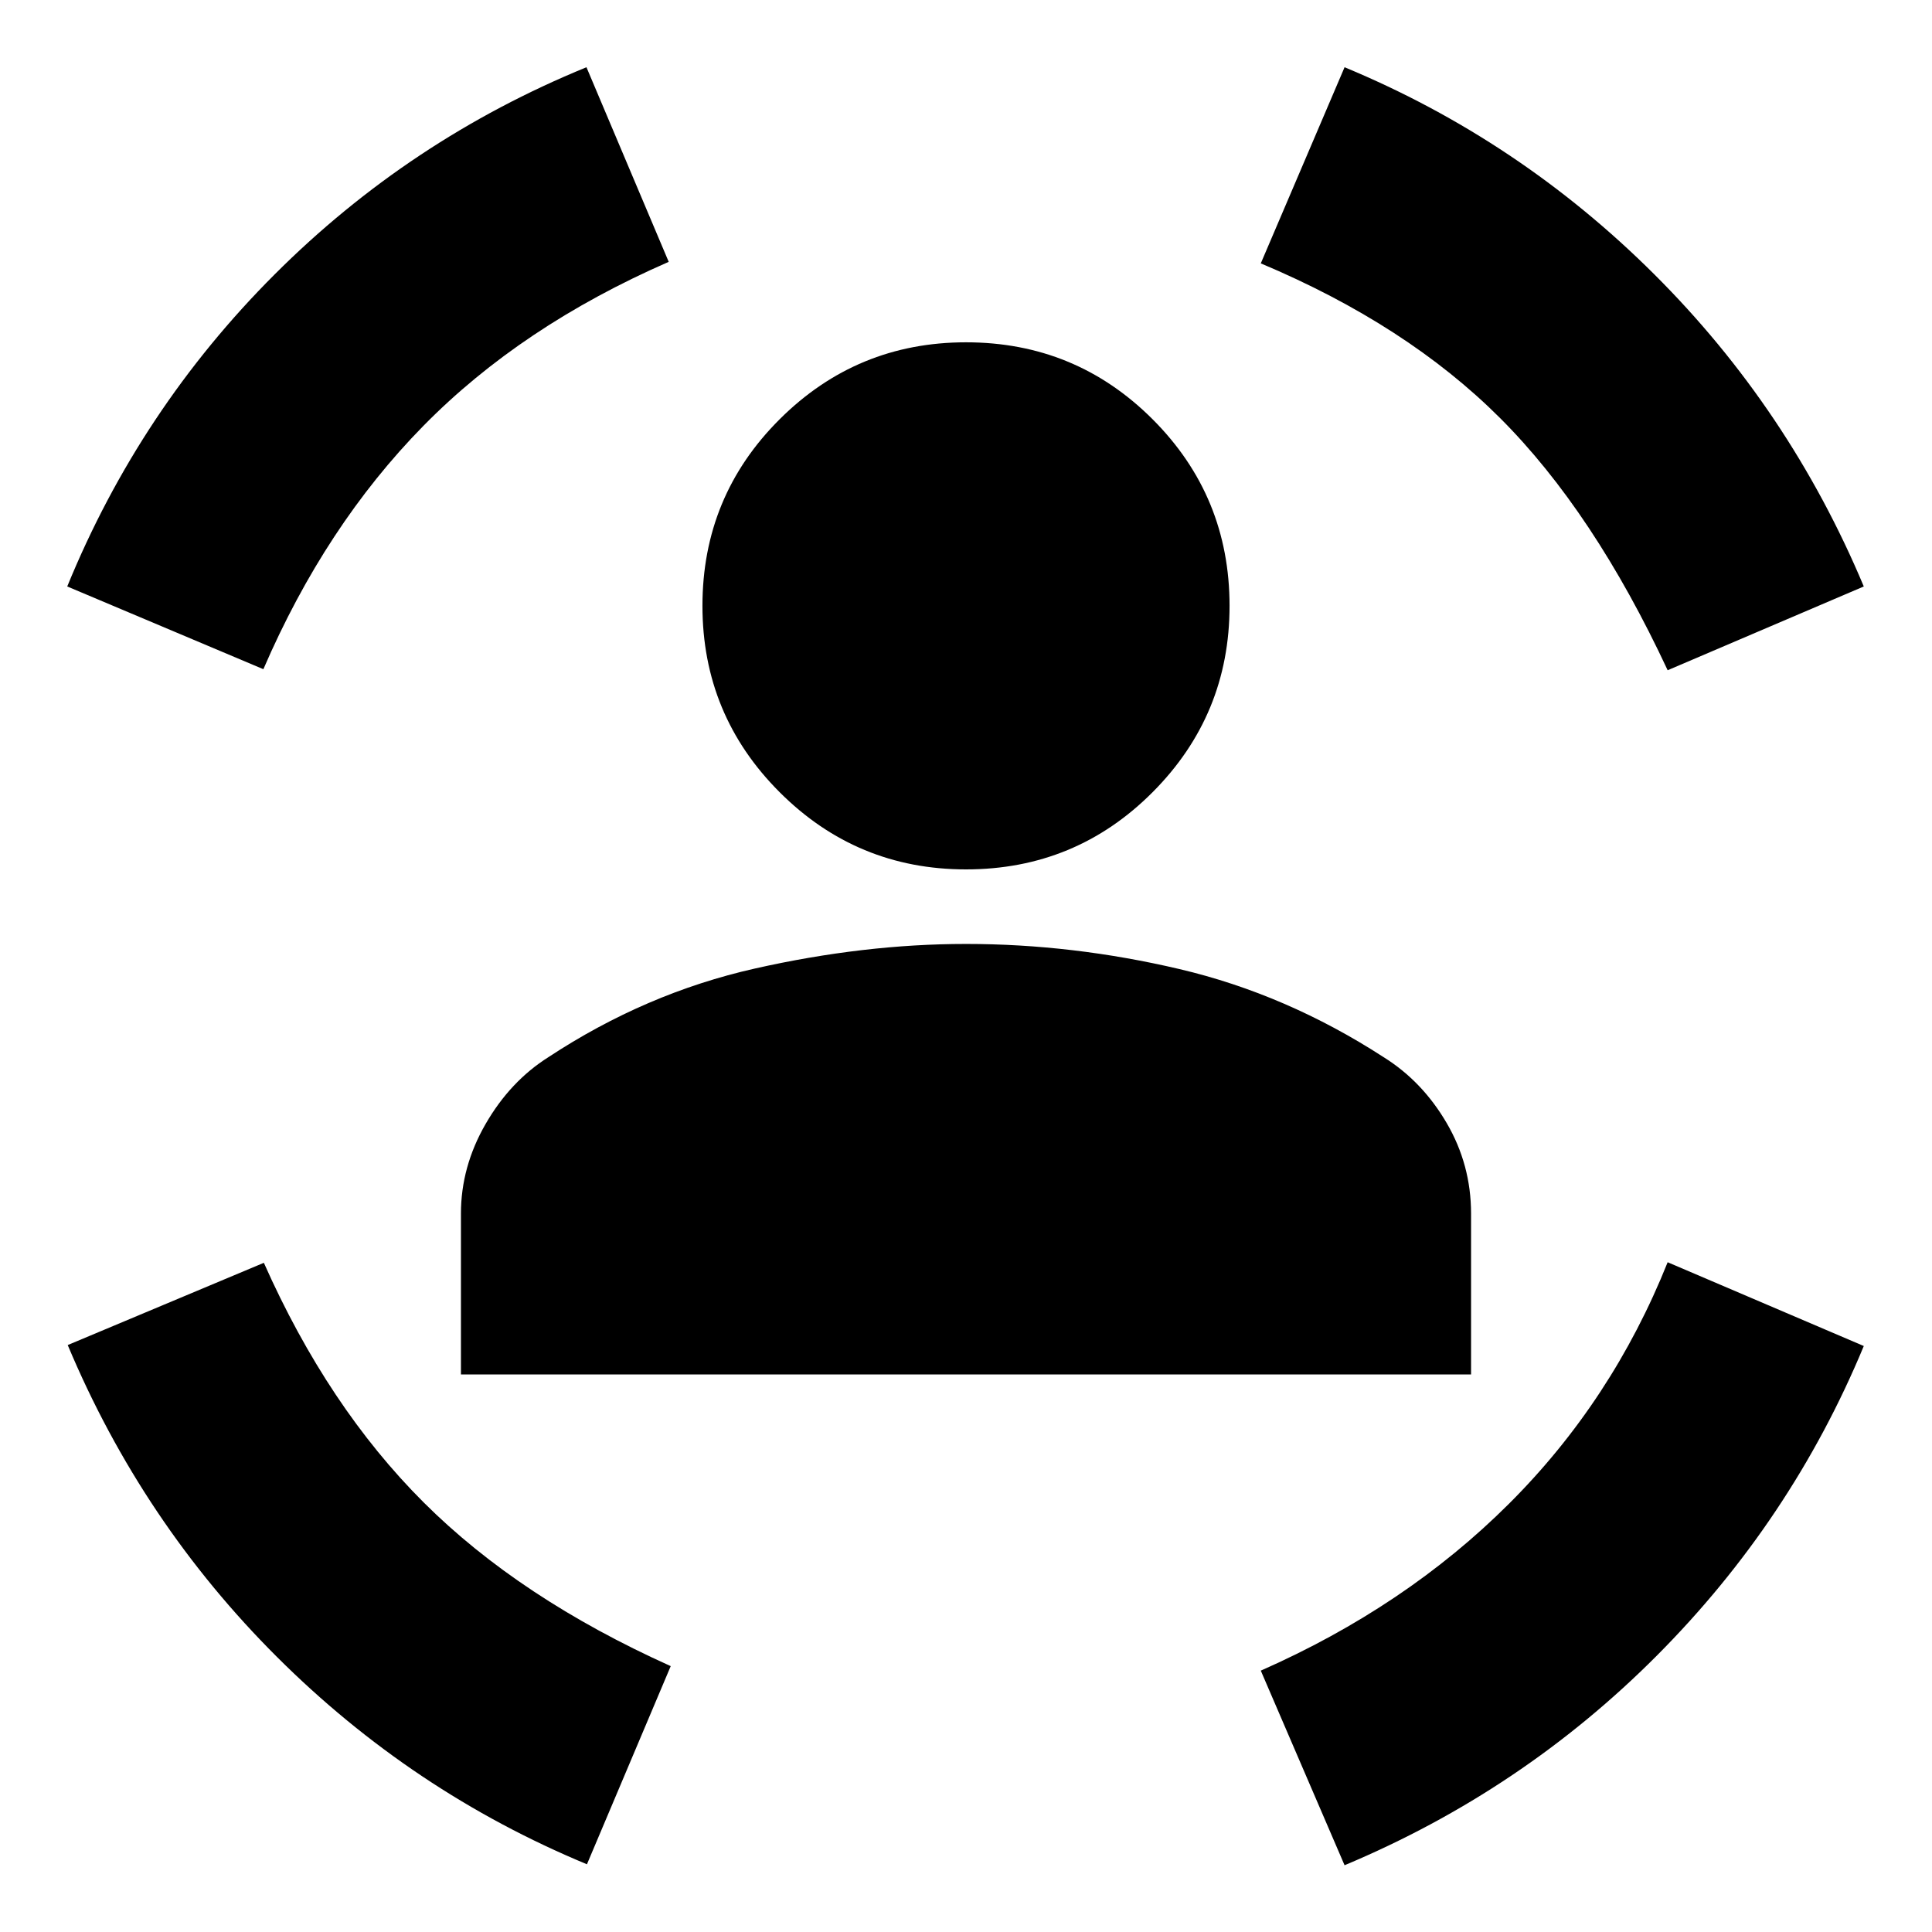 <svg xmlns="http://www.w3.org/2000/svg" height="20" viewBox="0 -960 960 960" width="20"><path d="M480-528q-54.24 0-92.6-38.36-38.36-38.36-38.36-92.6 0-54.47 38.36-92.71 38.36-38.24 92.6-38.24 54.48 0 92.72 38.24t38.24 92.71q0 54.24-38.24 92.6Q534.48-528 480-528ZM229.04-277.04V-357q0-23.24 12.24-44.48t31.24-33.24q48.24-31.76 102.48-44 54.24-12.24 105-12.24 53 0 106.12 12.5 53.12 12.5 101.36 43.74 19.24 12 31.36 32.74 12.12 20.74 12.12 44.98v79.96H229.04Zm599.61-349.92q-36.76-78.8-83.18-125.22-46.43-46.43-118.99-76.95l41.63-97.46q86.76 36 153.88 102.88 67.12 66.88 104.12 155.12l-97.46 41.63Zm-697.78-.52-97.46-41.11q36-88 103-155t155-103l40.87 96.7q-73.28 32-121.96 81.56-48.69 49.57-79.45 120.85ZM291.65-33.65q-86.76-36-153.88-102.88-67.12-66.88-104.12-155.12l97.46-40.87q31.76 71.52 79.44 119.09 47.69 47.56 122.73 81.32l-41.63 98.46Zm376.46.48-41.63-96.7q72.04-31.76 123.35-82.95 51.3-51.18 78.82-119.98l97.46 41.63q-36 86.76-102.88 153.88-66.88 67.12-155.12 104.12Z"/></svg>